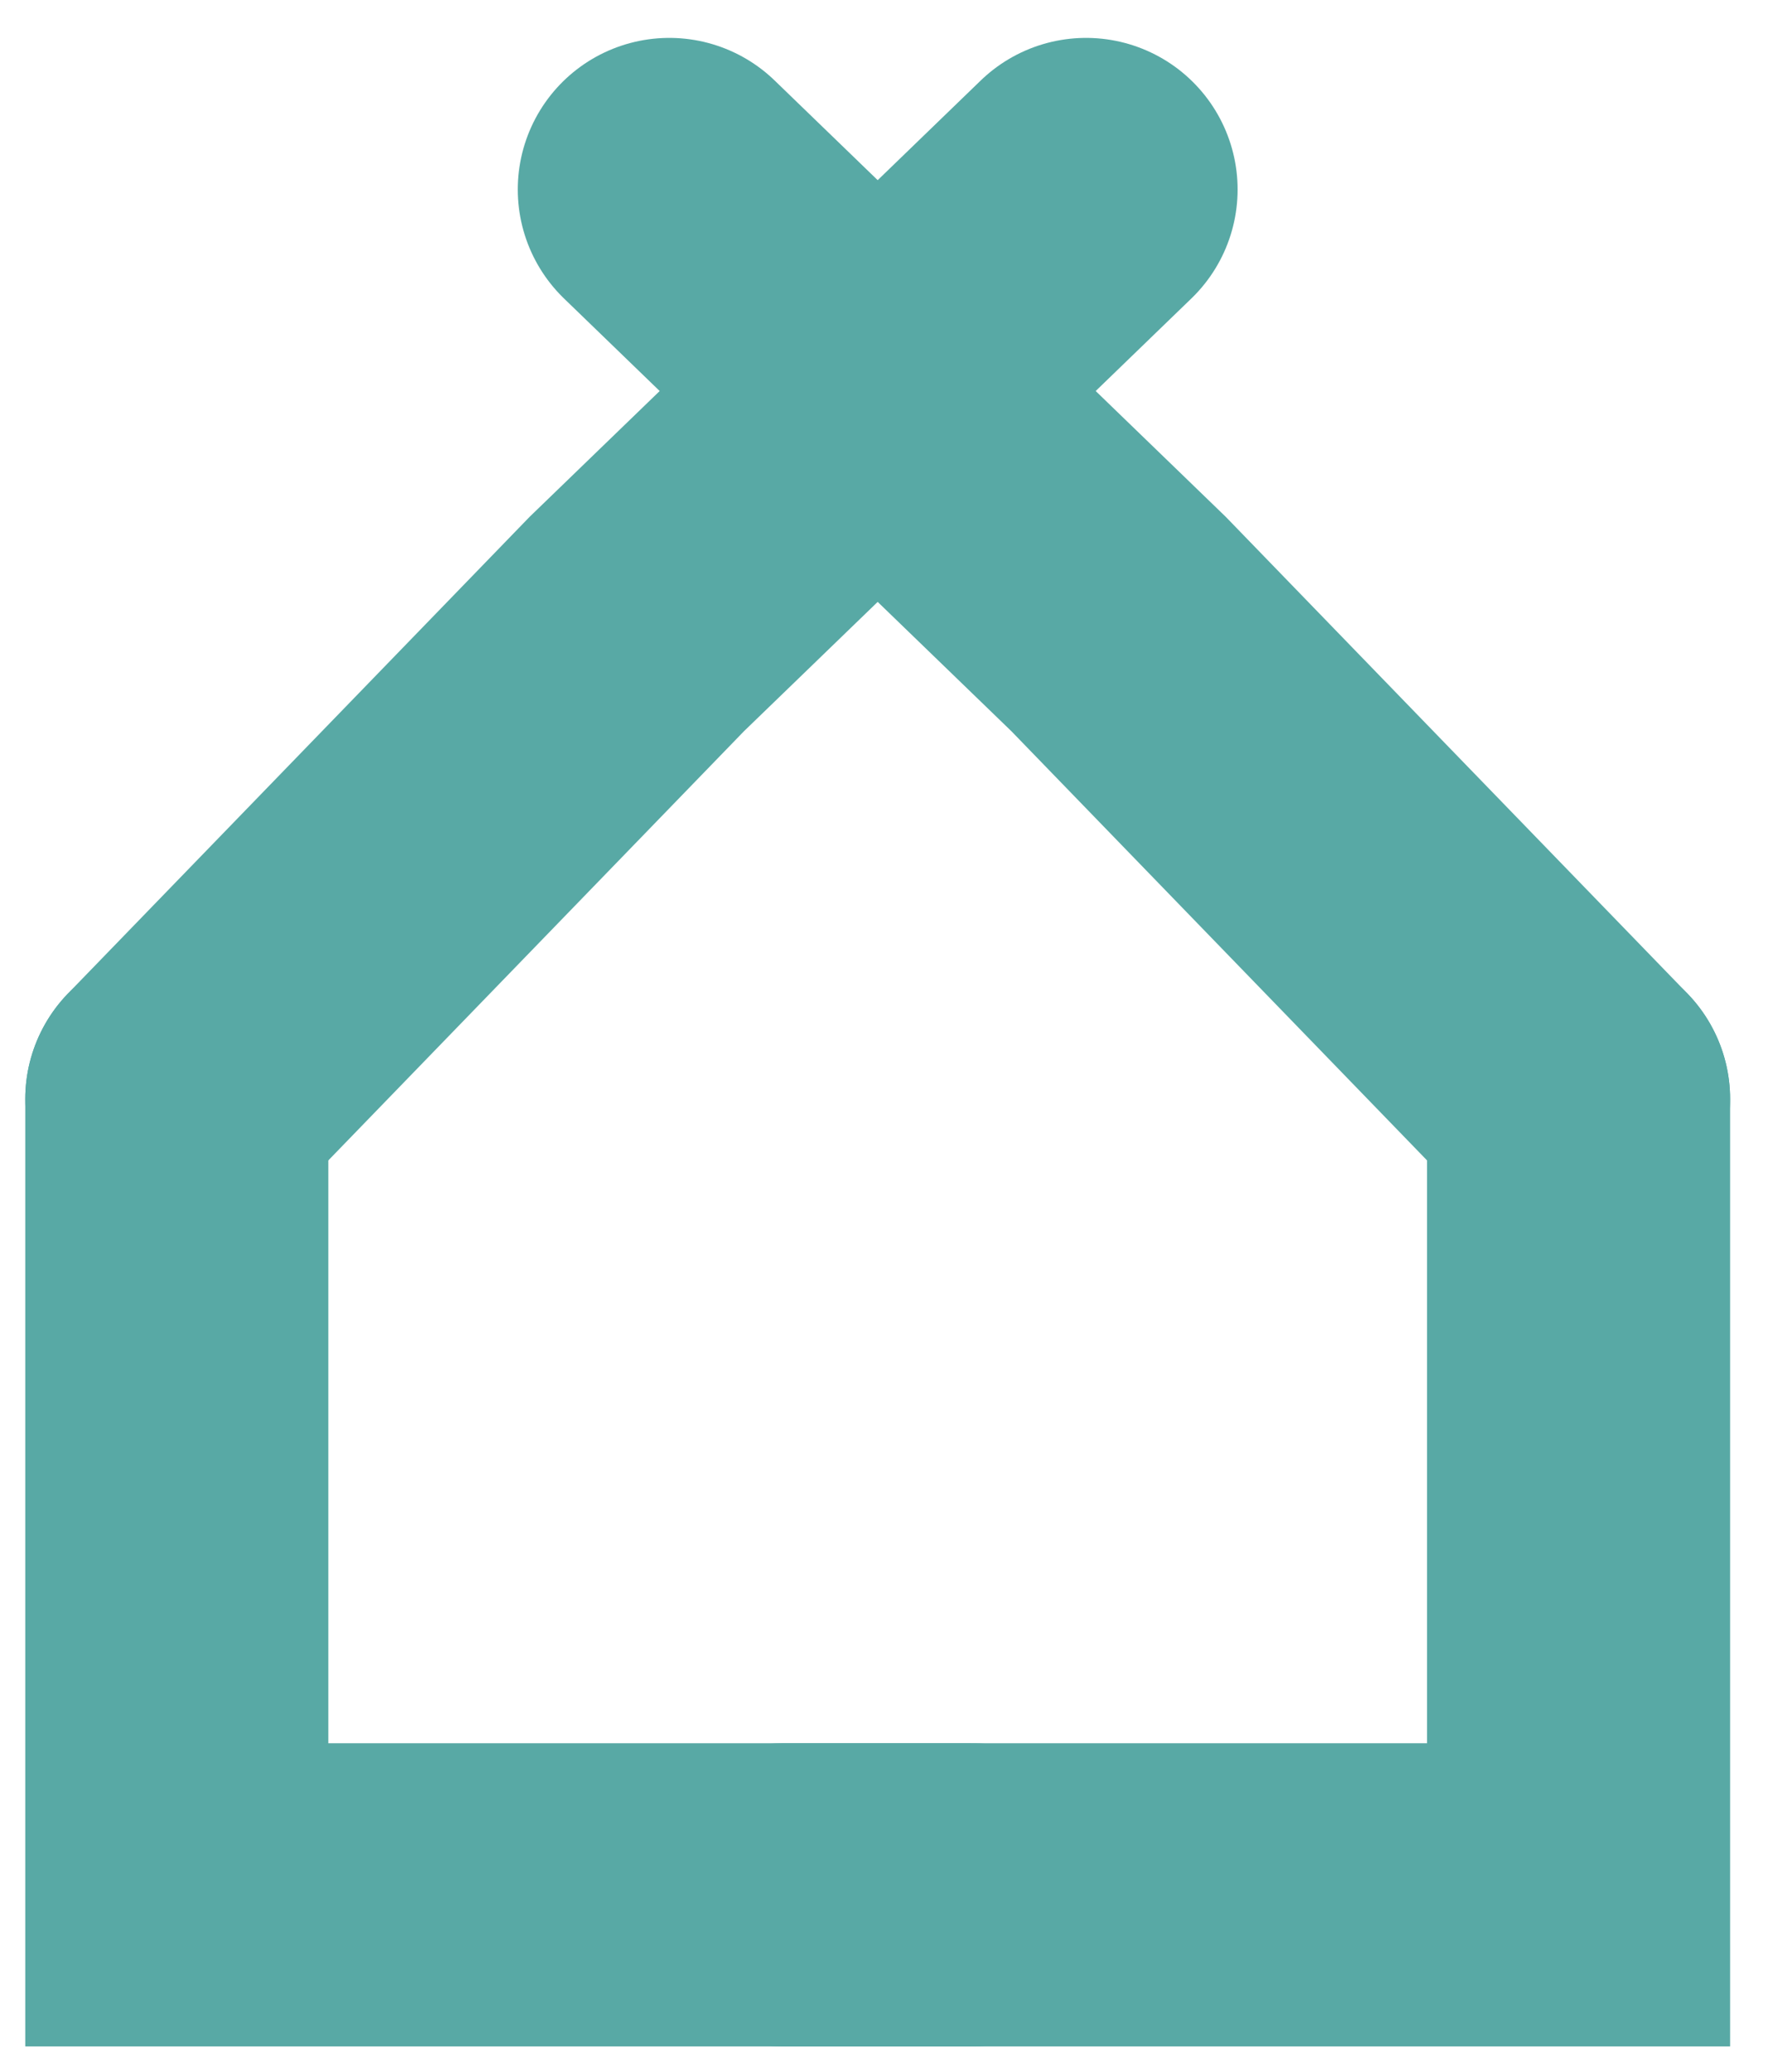 <svg width="35" height="41" viewBox="0 0 35 41" fill="none" xmlns="http://www.w3.org/2000/svg">
<path d="M3.5 21.75V37.5H19.25" stroke="#58A9A5" stroke-width="6" stroke-linecap="round"/>
<path d="M31.25 21.75V37.5H15.5" stroke="#58A9A5" stroke-width="6" stroke-linecap="round"/>
<path d="M31.25 21.75L22.144 12.35L13.25 3.75" stroke="#58A9A5" stroke-width="6" stroke-linecap="round"/>
<path d="M3.5 21.75L12.606 12.35L21.5 3.75" stroke="#58A9A5" stroke-width="6" stroke-linecap="round"/>
</svg>
